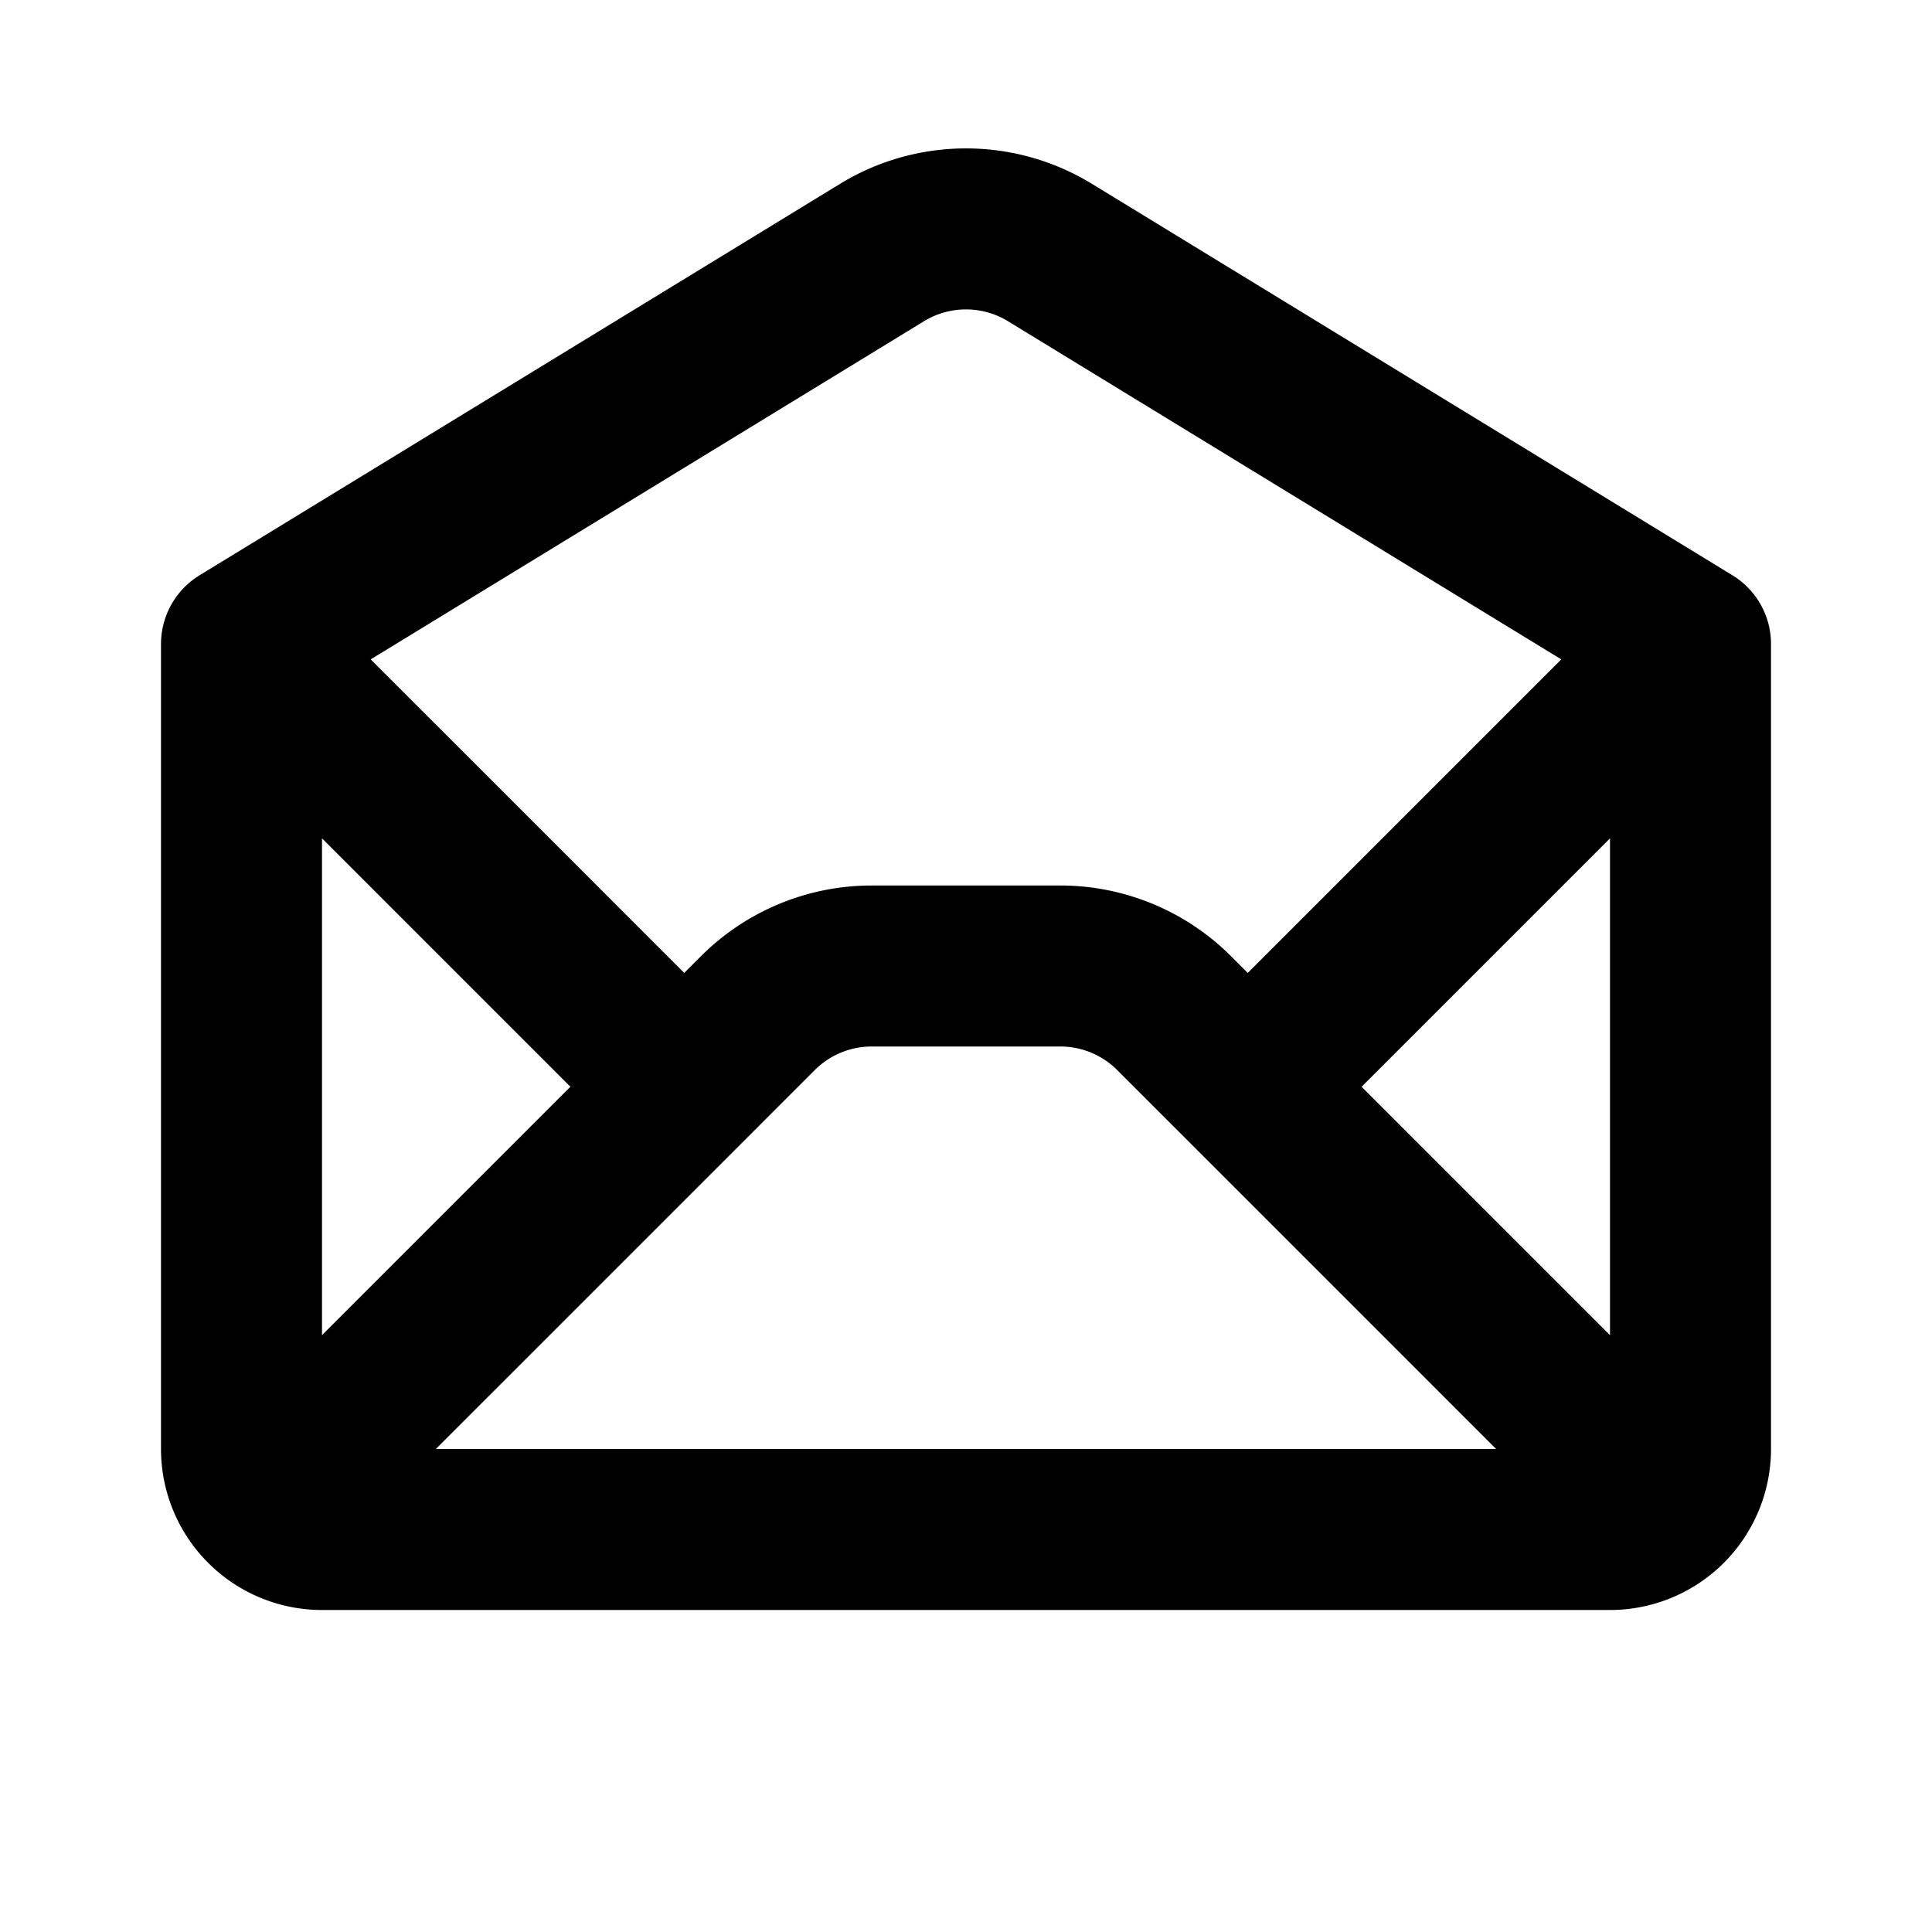 <svg xmlns="http://www.w3.org/2000/svg" fill="none" viewBox="0 0 24 24"><path stroke="currentColor" stroke-linecap="round" stroke-linejoin="round" stroke-width="2" d="M21 8v10a1 1 0 0 1-1 1H4a1 1 0 0 1-1-1V8m18 0-5 5m5-5-7.957-4.863a2 2 0 0 0-2.086 0L3 8m0 0 5 5m-4 5 5.414-5.414A2 2 0 0 1 10.828 12h2.344a2 2 0 0 1 1.414.586L20 18"/></svg>